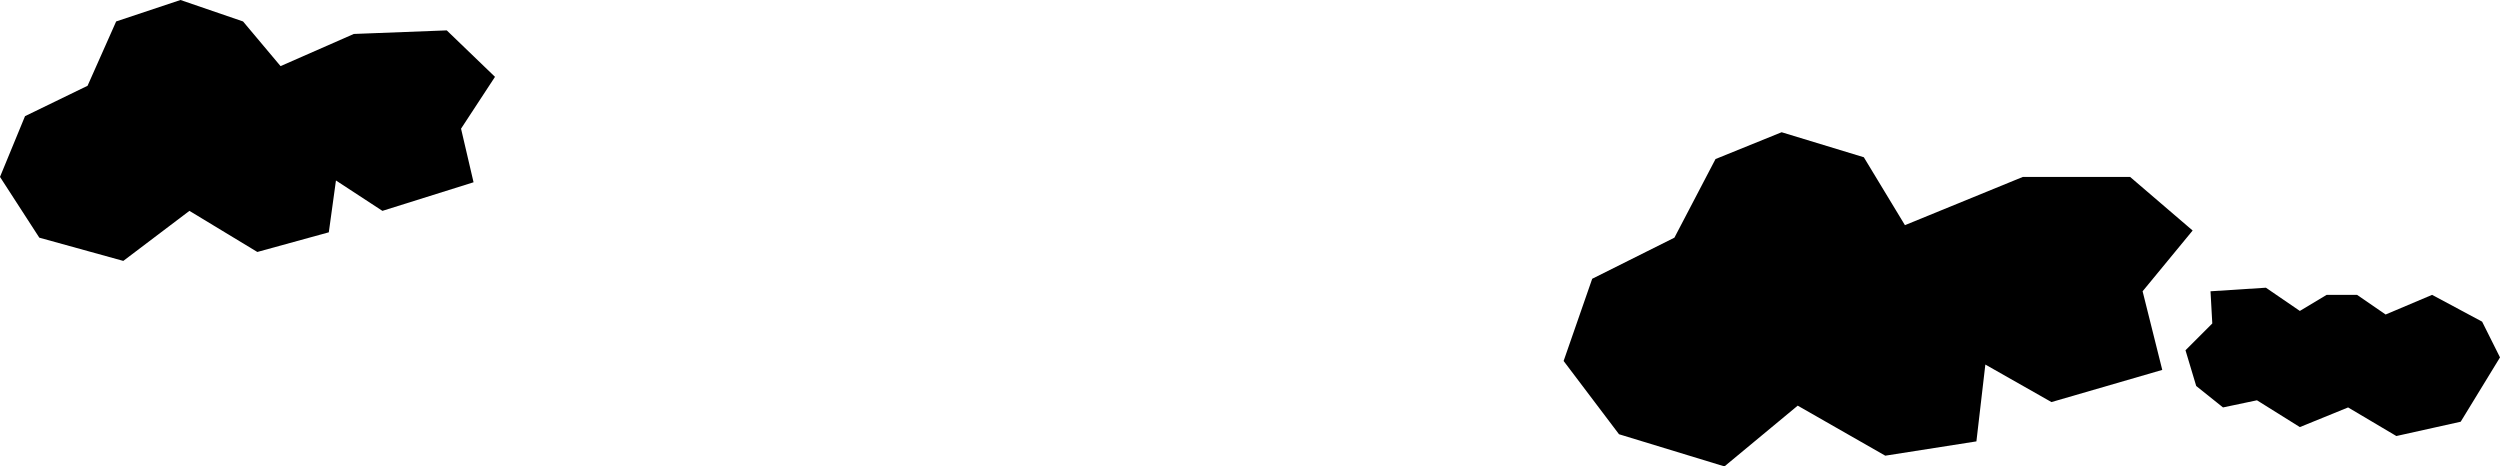 <svg xmlns:xlink="http://www.w3.org/1999/xlink" xmlns="http://www.w3.org/2000/svg" height="261" width="1399" viewBox="0 0 1399 261">
  <path fill-rule="evenodd" d="M1199 163C1199 163 1227 129 1227 129 1227 129 1192 99 1192 99 1192 99 1132 99 1132 99 1132 99 1066 126 1066 126 1066 126 1043 88 1043 88 1043 88 997 74 997 74 997 74 960 89 960 89 960 89 937 133 937 133 937 133 891 156 891 156 891 156 875 202 875 202 875 202 906 243 906 243 906 243 965 261 965 261 965 261 1006 227 1006 227 1006 227 1055 255 1055 255 1055 255 1106 247 1106 247 1106 247 1111 204 1111 204 1111 204 1148 225 1148 225 1148 225 1210 207 1210 207 1210 207 1199 163 1199 163ZM1223 196C1223 196 1238 181 1238 181 1238 181 1237 163 1237 163 1237 163 1268 161 1268 161 1268 161 1287 174 1287 174 1287 174 1302 165 1302 165 1302 165 1319 165 1319 165 1319 165 1335 176 1335 176 1335 176 1361 165 1361 165 1361 165 1389 180 1389 180 1389 180 1399 200 1399 200 1399 200 1377 236 1377 236 1377 236 1341 244 1341 244 1341 244 1314 228 1314 228 1314 228 1287 239 1287 239 1287 239 1263 224 1263 224 1263 224 1244 228 1244 228 1244 228 1229 216 1229 216 1229 216 1223 196 1223 196ZM258 72C258 72 277 43 277 43 277 43 250 17 250 17 250 17 198 19 198 19 198 19 157 37 157 37 157 37 136 12 136 12 136 12 101 0 101 0 101 0 65 12 65 12 65 12 49 48 49 48 49 48 14 65 14 65 14 65 0 99 0 99 0 99 22 133 22 133 22 133 69 146 69 146 69 146 106 118 106 118 106 118 144 141 144 141 144 141 184 130 184 130 184 130 188 101 188 101 188 101 214 118 214 118 214 118 265 102 265 102 265 102 258 72 258 72Z"/>
</svg>